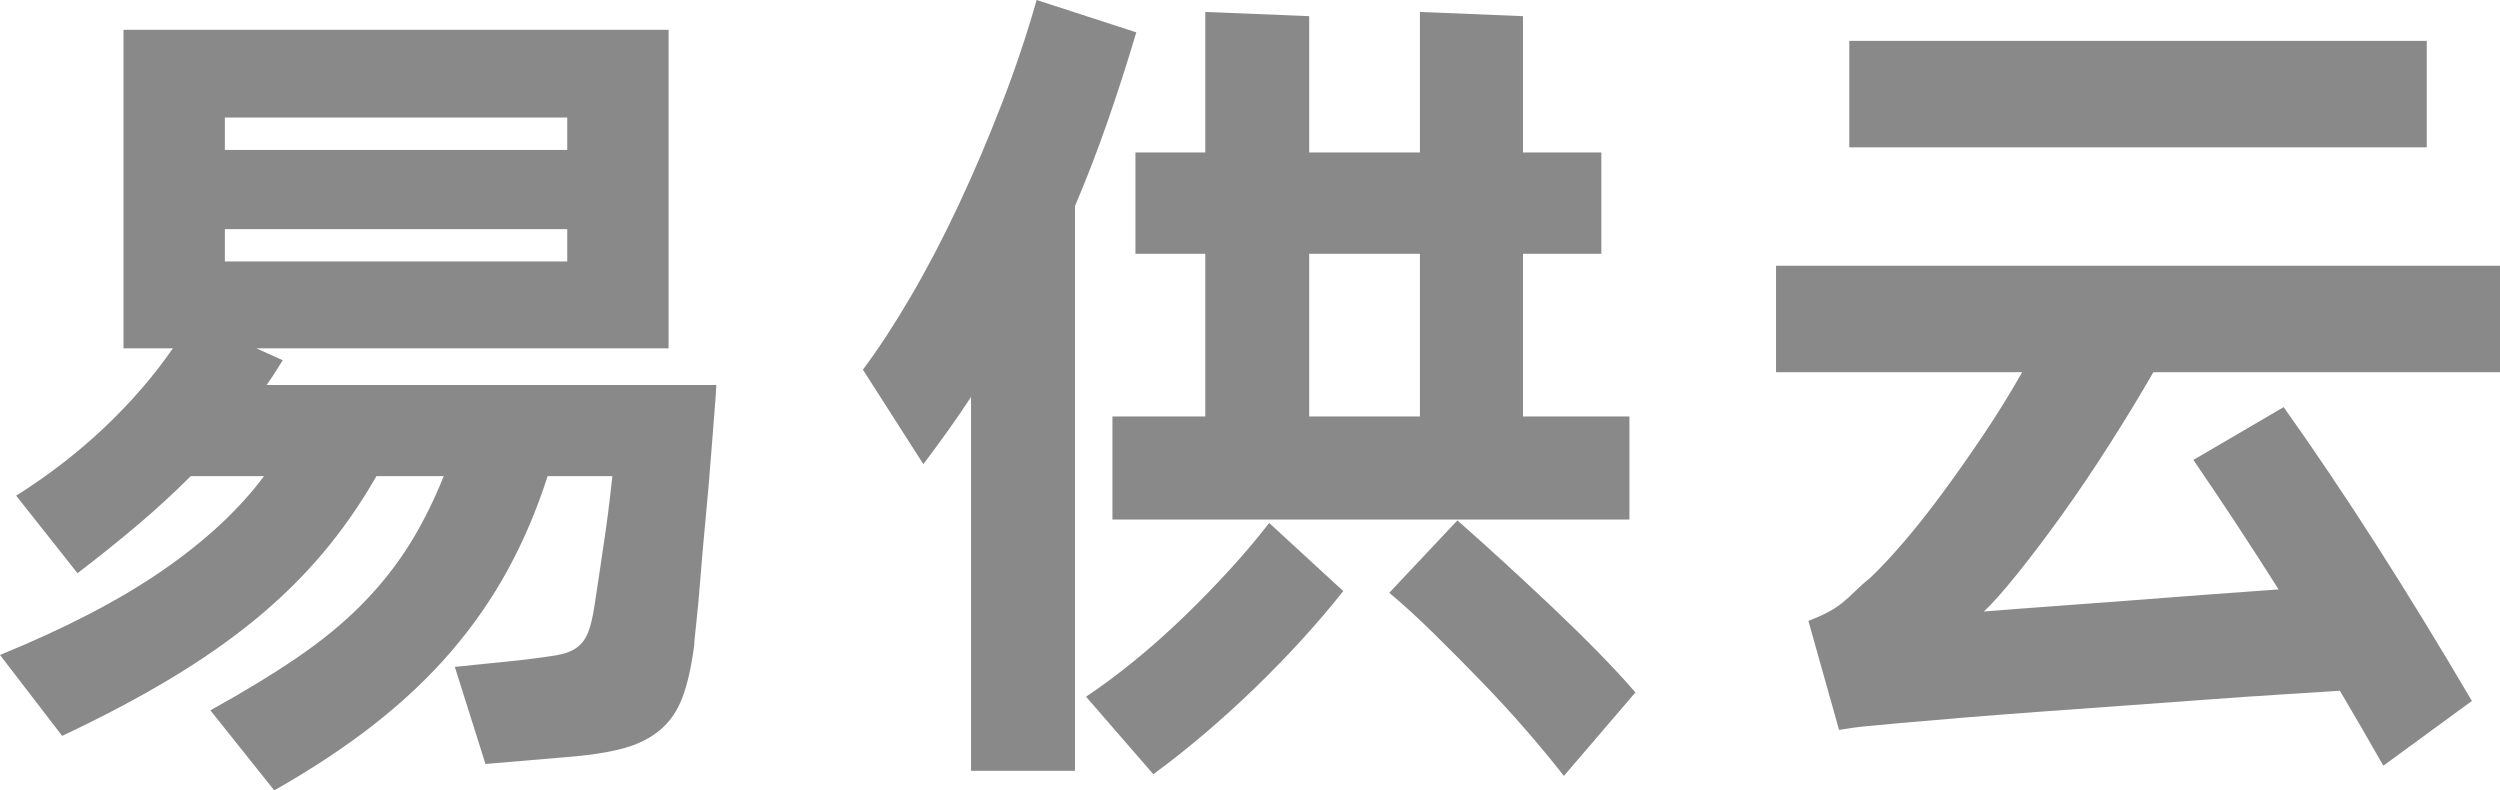 <?xml version="1.0" encoding="utf-8"?>
<!-- Generator: Adobe Illustrator 17.0.0, SVG Export Plug-In . SVG Version: 6.00 Build 0)  -->
<!DOCTYPE svg PUBLIC "-//W3C//DTD SVG 1.1//EN" "http://www.w3.org/Graphics/SVG/1.1/DTD/svg11.dtd">
<svg version="1.1" id="图层_1" xmlns="http://www.w3.org/2000/svg" xmlns:xlink="http://www.w3.org/1999/xlink" x="0px" y="0px"
	 width="1024px" height="323.744px" viewBox="0 0 1024 323.744" enable-background="new 0 0 1024 323.744" xml:space="preserve">
<g>
	<path fill="#898989" d="M232.345,107.1V93.843H92.101V107.1H232.345z M92.101,48.139V61.4h140.243V48.139H92.101z M293.397,157.686
		c0,1.394-0.232,4.884-0.7,10.467c-0.462,5.584-0.989,12.208-1.568,19.886c-0.584,7.673-1.278,15.755-2.095,24.243
		c-0.815,8.49-1.509,16.456-2.094,23.898c-0.579,7.446-1.161,13.782-1.74,19.012c-0.586,5.237-0.875,8.315-0.875,9.247
		c-1.163,8.84-2.789,15.991-4.882,21.453c-2.094,5.469-5.174,9.889-9.247,13.262c-4.068,3.367-9.187,5.872-15.349,7.498
		c-6.164,1.626-13.899,2.79-23.199,3.49l-32.794,2.788l-12.56-39.769l27.211-2.794c5.815-0.694,10.524-1.337,14.13-1.916
		c3.603-0.583,6.456-1.63,8.546-3.141c2.094-1.509,3.668-3.605,4.709-6.278c1.047-2.677,1.922-6.34,2.622-10.992
		c0.693-4.652,1.451-9.652,2.268-14.998c0.809-5.352,1.567-10.467,2.26-15.351c0.7-4.882,1.285-9.36,1.749-13.433
		c0.462-4.069,0.815-7.153,1.047-9.241h-26.517c-4.414,13.719-9.825,26.454-16.22,38.2c-6.397,11.746-14.069,22.849-23.028,33.316
		c-8.951,10.467-19.418,20.408-31.394,29.827c-11.977,9.42-25.759,18.55-41.34,27.384l-26.165-32.79
		c13.487-7.446,25.348-14.655,35.584-21.633c10.229-6.978,19.07-14.245,26.512-21.802c7.441-7.556,13.839-15.581,19.186-24.069
		c5.35-8.495,10.12-17.972,14.302-28.433h-27.559c-6.508,11.393-13.839,21.917-21.975,31.569
		c-8.142,9.652-17.387,18.724-27.738,27.212s-22.038,16.628-35.063,24.423c-13.025,7.788-27.674,15.523-43.957,23.202L0,268.274
		c26.744-10.929,48.899-22.439,66.458-34.537c17.56-12.093,31.459-25.001,41.688-38.72H78.147
		c-6.746,6.741-13.957,13.372-21.629,19.88c-7.677,6.516-15.934,13.14-24.769,19.886L6.626,203.036
		c13.262-8.372,25.295-17.677,36.111-27.906c10.813-10.237,20.176-21.05,28.083-32.449H50.587V12.208h223.271v130.474H105.012
		l10.813,4.884c-1.164,1.862-2.268,3.605-3.315,5.235c-1.047,1.626-2.152,3.258-3.315,4.884H293.397z"/>
	<path fill="#898989" d="M444.841,285.371c6.278-4.19,12.853-9.072,19.713-14.651c6.862-5.582,13.604-11.571,20.233-17.97
		c6.632-6.393,12.967-12.909,19.014-19.533c6.046-6.631,11.398-12.967,16.05-19.014l30.347,27.906
		c-5.346,6.746-11.103,13.493-17.267,20.233c-6.166,6.746-12.56,13.32-19.19,19.713c-6.625,6.399-13.43,12.561-20.408,18.492
		c-6.978,5.931-13.956,11.45-20.932,16.57L444.841,285.371z M596.95,213.156c5.815,5.114,12.093,10.756,18.84,16.918
		c6.741,6.163,13.429,12.388,20.06,18.667c6.624,6.278,12.908,12.44,18.84,18.492c5.929,6.046,10.986,11.508,15.171,16.392
		l-29.3,34.188c-3.958-5.114-8.843-11.044-14.656-17.792c-5.815-6.741-12.036-13.545-18.662-20.406
		c-6.629-6.863-13.26-13.546-19.886-20.061c-6.63-6.509-12.734-12.093-18.317-16.745L596.95,213.156z M536.243,103.962v66.631
		h45.356v-66.631H536.243z M493.683,62.443V4.882l42.561,1.743v55.817h45.356V4.882l42.215,1.743v55.817h32.094v41.519h-32.094
		v66.631h43.604v42.215H455.656v-42.215h38.026v-66.631h-28.606V62.443H493.683z M465.429,13.255
		c-3.958,13.257-7.968,25.702-12.041,37.325c-4.067,11.63-8.43,22.912-13.081,33.843v231.301h-42.563V162.57
		c-3.021,4.65-6.162,9.245-9.419,13.78c-3.251,4.537-6.624,9.126-10.114,13.779l-24.769-38.722
		c6.277-8.372,12.792-18.317,19.533-29.831c6.746-11.51,13.26-23.956,19.54-37.326c6.278-13.372,12.208-27.271,17.792-41.69
		c5.583-14.423,10.35-28.611,14.302-42.561L465.429,13.255z"/>
	<path fill="#898989" d="M882.012,152.454c-5.346,9.299-11.278,19.071-17.792,29.302c-6.511,10.235-13.025,19.886-19.533,28.958
		c-6.516,9.067-12.62,17.15-18.32,24.243c-5.699,7.093-10.292,12.271-13.783,15.523c8.379-0.694,17.445-1.394,27.212-2.089
		c9.773-0.7,19.943-1.457,30.527-2.268c10.582-0.815,21.223-1.632,31.921-2.441c10.698-0.817,21.048-1.574,31.053-2.269
		c-5.583-8.84-11.282-17.677-17.098-26.517c-5.814-8.835-11.745-17.675-17.792-26.512l36.978-21.627
		c12.562,17.675,25.238,36.516,38.027,56.512c12.792,20.003,25.816,41.283,39.072,63.843l-36.278,26.517
		c-3.026-5.352-5.989-10.524-8.9-15.523c-2.903-5.005-5.872-10.062-8.892-15.176c-6.977,0.462-15.176,0.988-24.596,1.567
		c-9.419,0.585-19.539,1.279-30.353,2.094c-10.815,0.817-21.976,1.626-33.489,2.443c-11.514,0.815-22.792,1.626-33.843,2.441
		c-11.046,0.815-21.57,1.626-31.569,2.441c-10.003,0.817-18.84,1.574-26.517,2.269c-4.882,0.462-9.246,0.874-13.083,1.221
		c-3.836,0.347-7.73,0.872-11.687,1.567l-12.557-44.651c3.021-1.162,5.636-2.324,7.847-3.488c2.209-1.162,4.189-2.441,5.931-3.835
		c1.746-1.4,3.49-2.968,5.236-4.71c1.742-1.749,3.893-3.668,6.452-5.759c3.72-3.488,8.14-8.198,13.257-14.13
		c5.119-5.929,10.466-12.676,16.049-20.233c5.584-7.561,11.22-15.587,16.919-24.074c5.699-8.489,10.992-17.035,15.877-25.639
		H727.462v-43.608H1024v43.608H882.012z M993.999,60.353H757.467V16.745h236.533V60.353z"/>
</g>
</svg>
